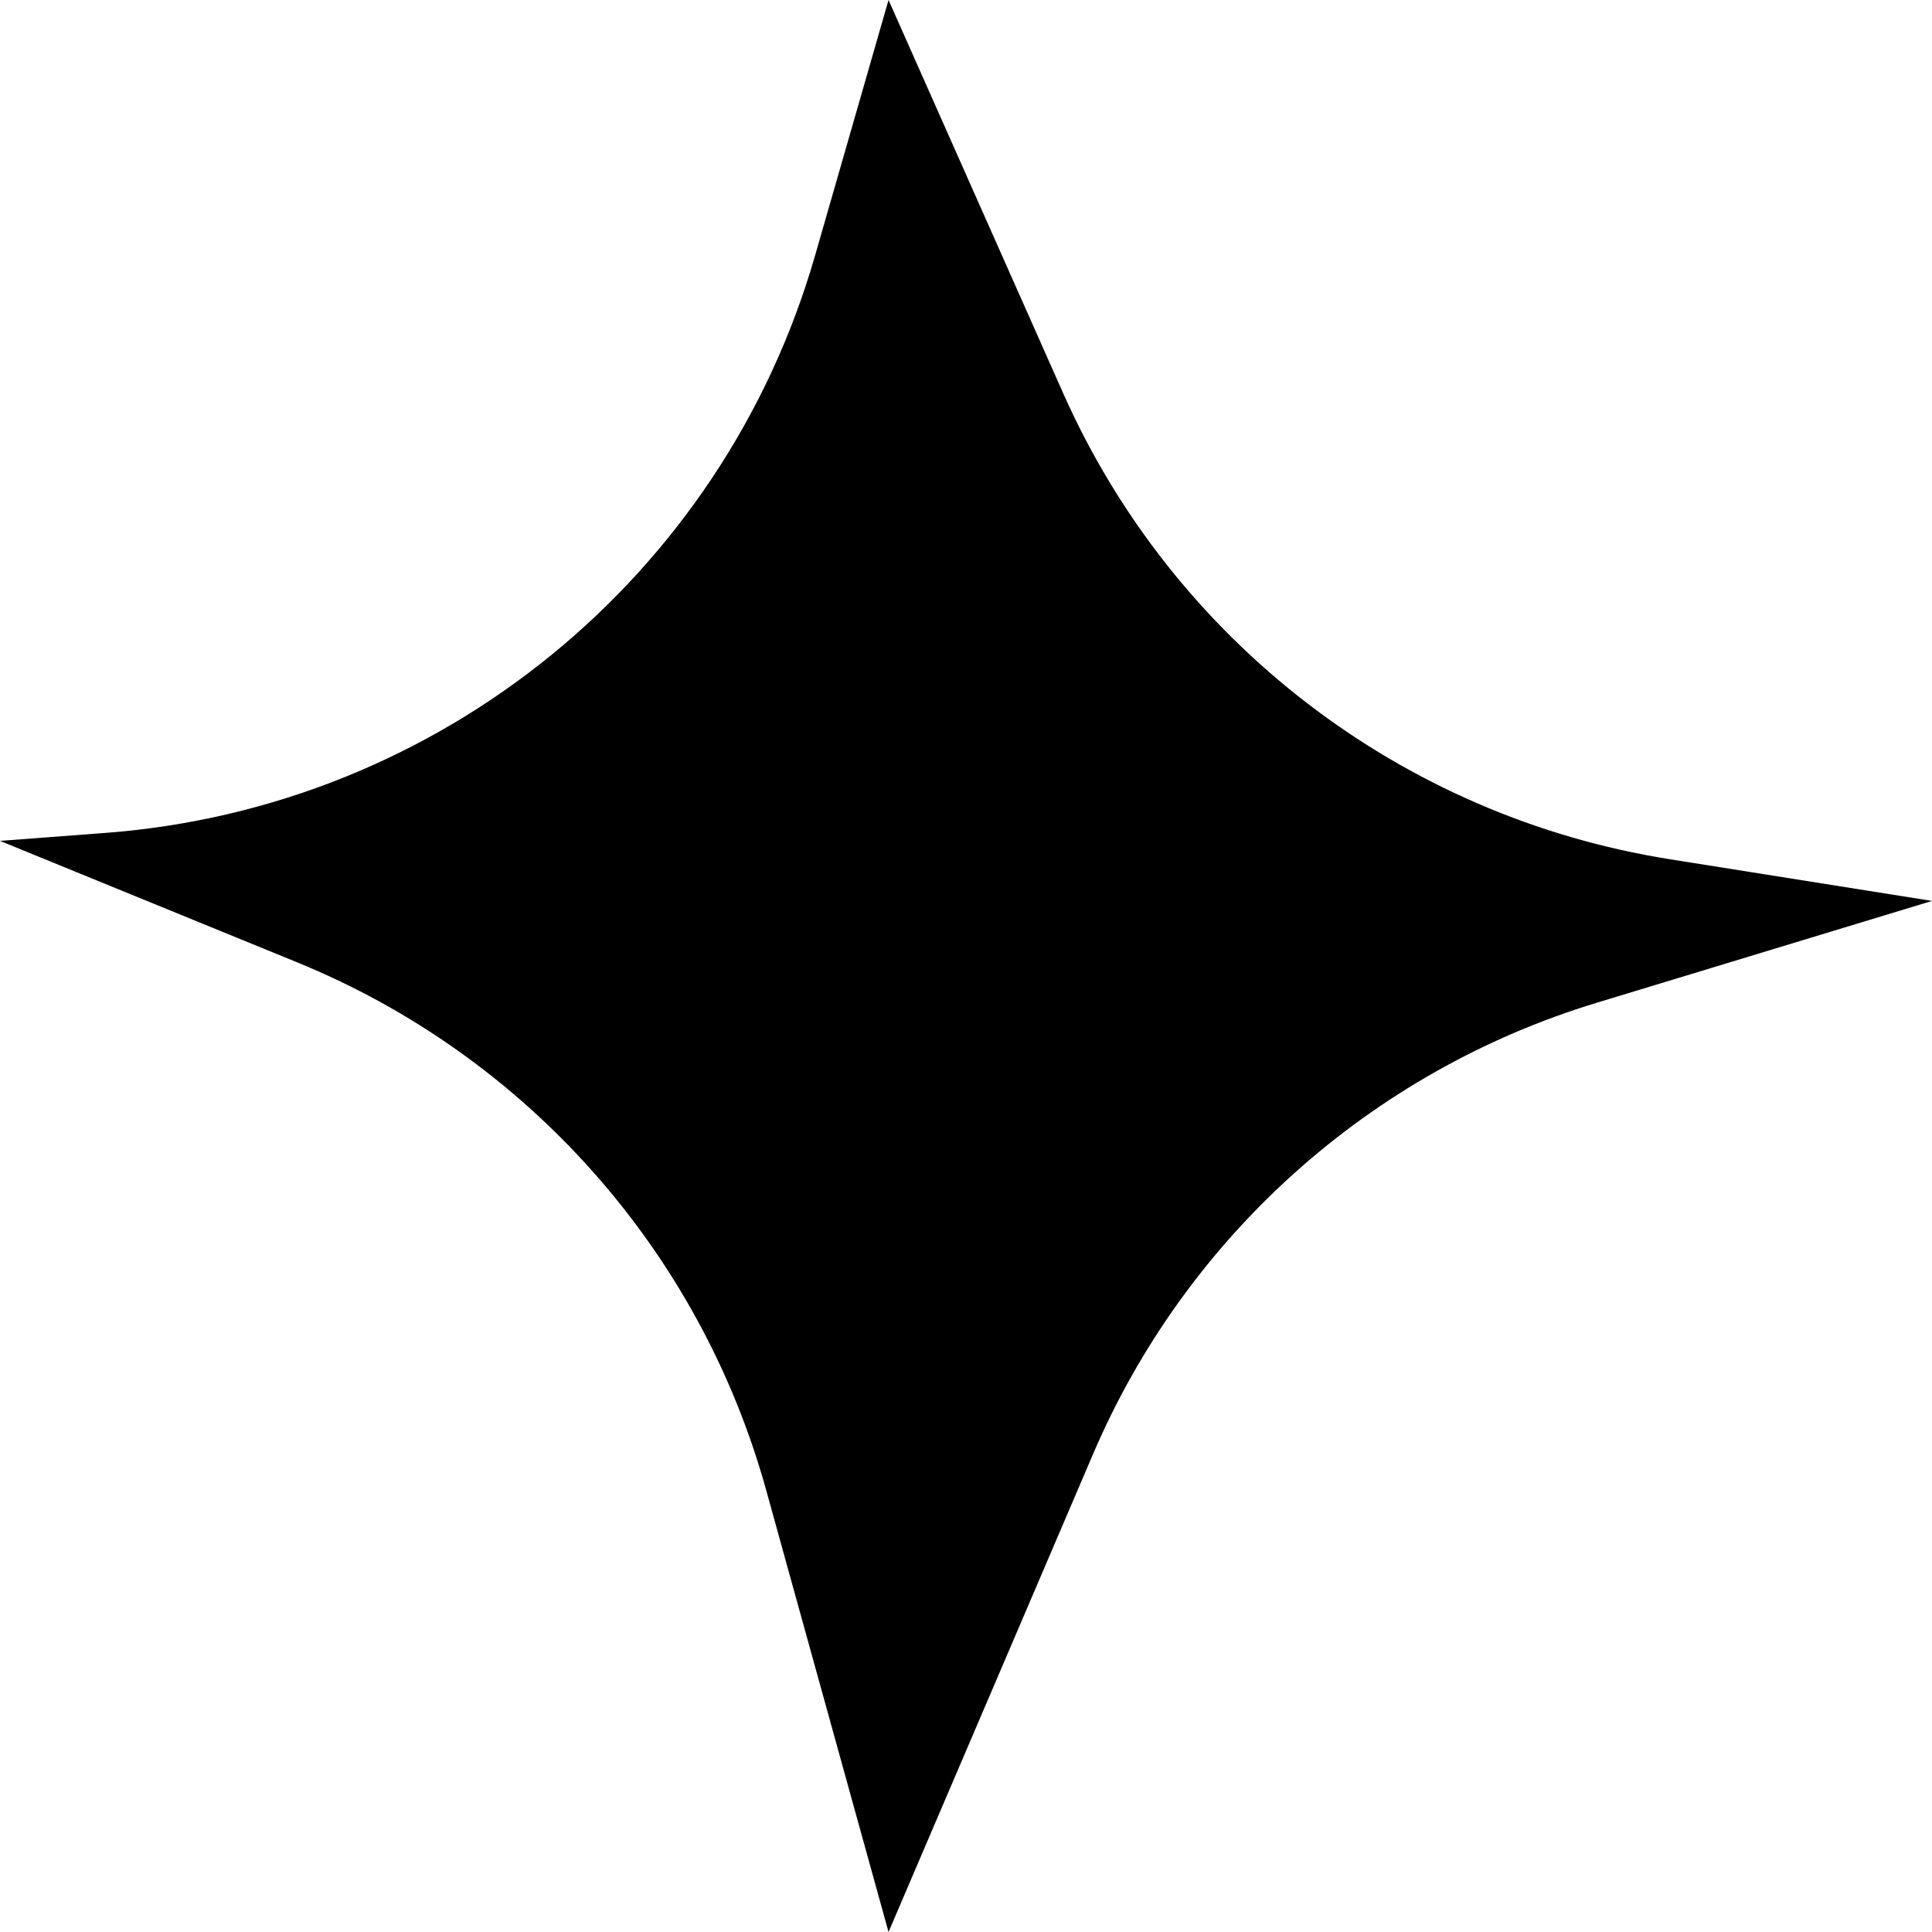<svg width="41" height="41" viewBox="0 0 41 41" fill="none" xmlns="http://www.w3.org/2000/svg">
<path d="M2.243 17.675C9.33 17.138 15.335 12.25 17.298 5.419L18.856 0L22.562 8.345C24.9 13.607 29.742 17.328 35.428 18.233L41 19.119L33.885 21.28C29.083 22.738 25.17 26.244 23.196 30.858L18.856 41L16.259 31.622C14.854 26.55 11.18 22.414 6.308 20.423L0 17.845L2.243 17.675Z" fill="black"/>
</svg>
